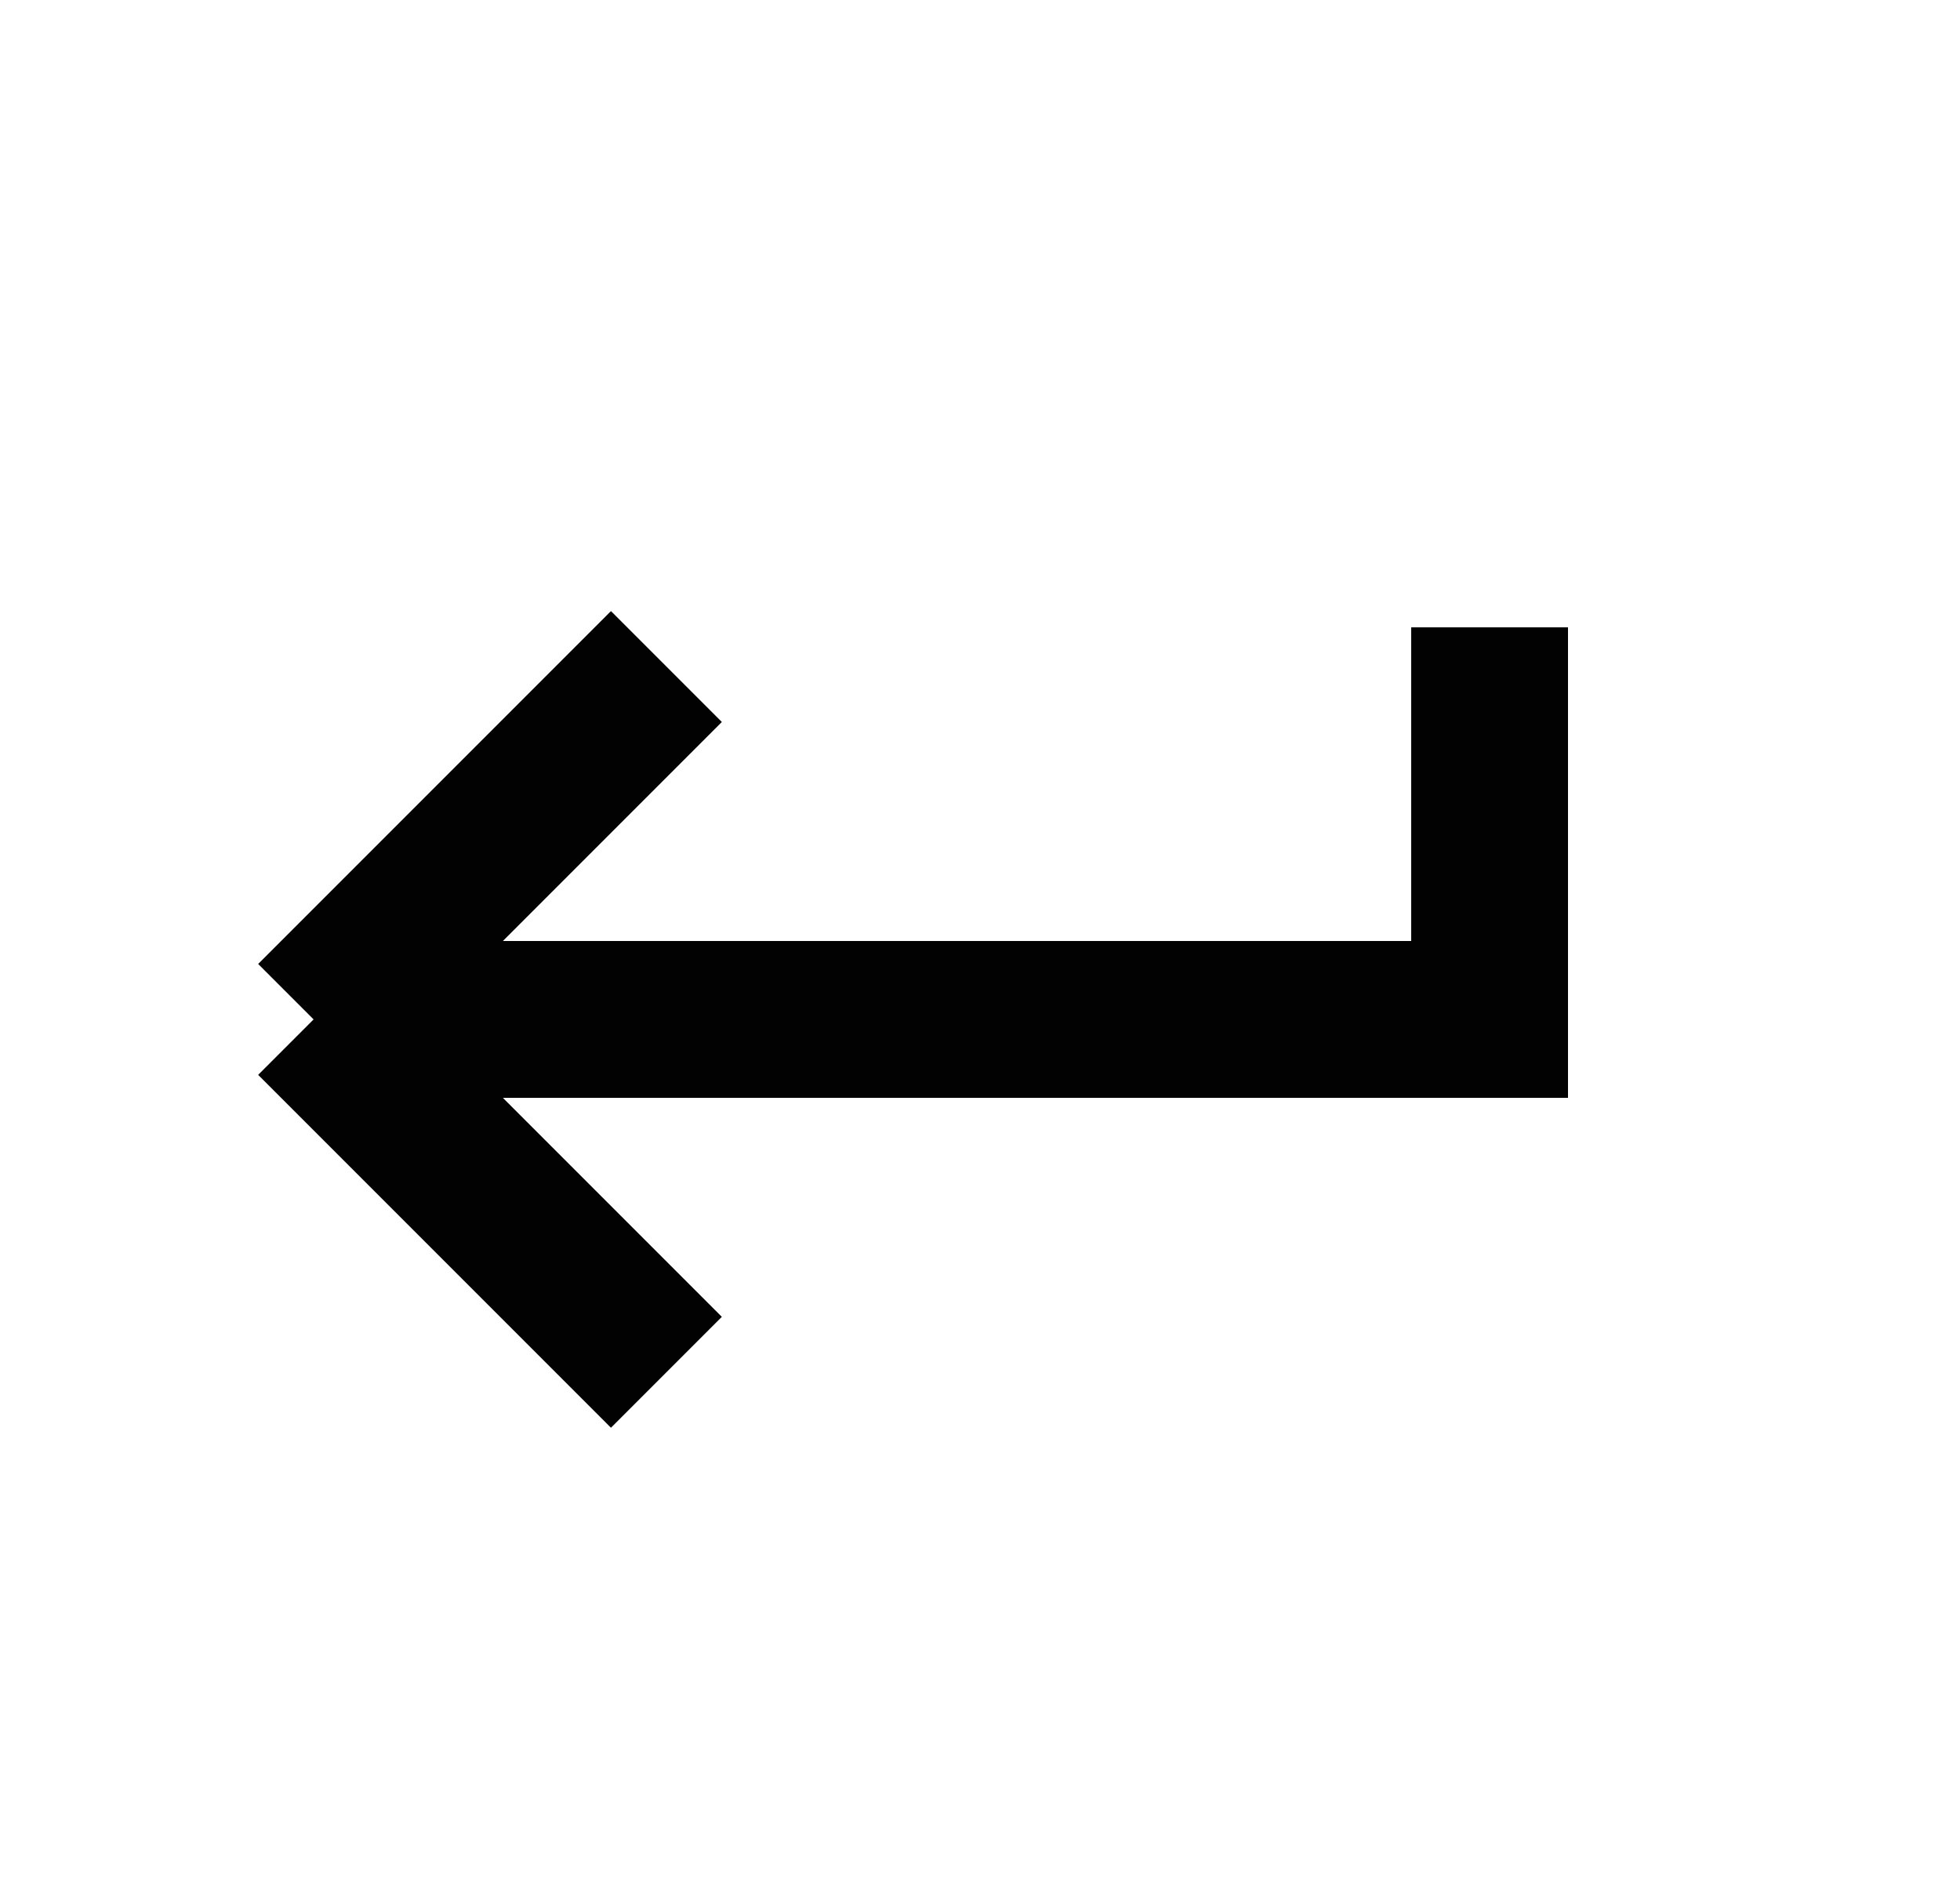 <svg width="25" height="24" viewBox="0 0 25 24" fill="none" xmlns="http://www.w3.org/2000/svg">
<g id="icon / android / 24 / keyboard-enter-return">
<path id="icon" d="M19 8V13H4M4 13L8.5 8.5M4 13L8.5 17.5" stroke="#020202" stroke-width="2"/>
</g>
</svg>
